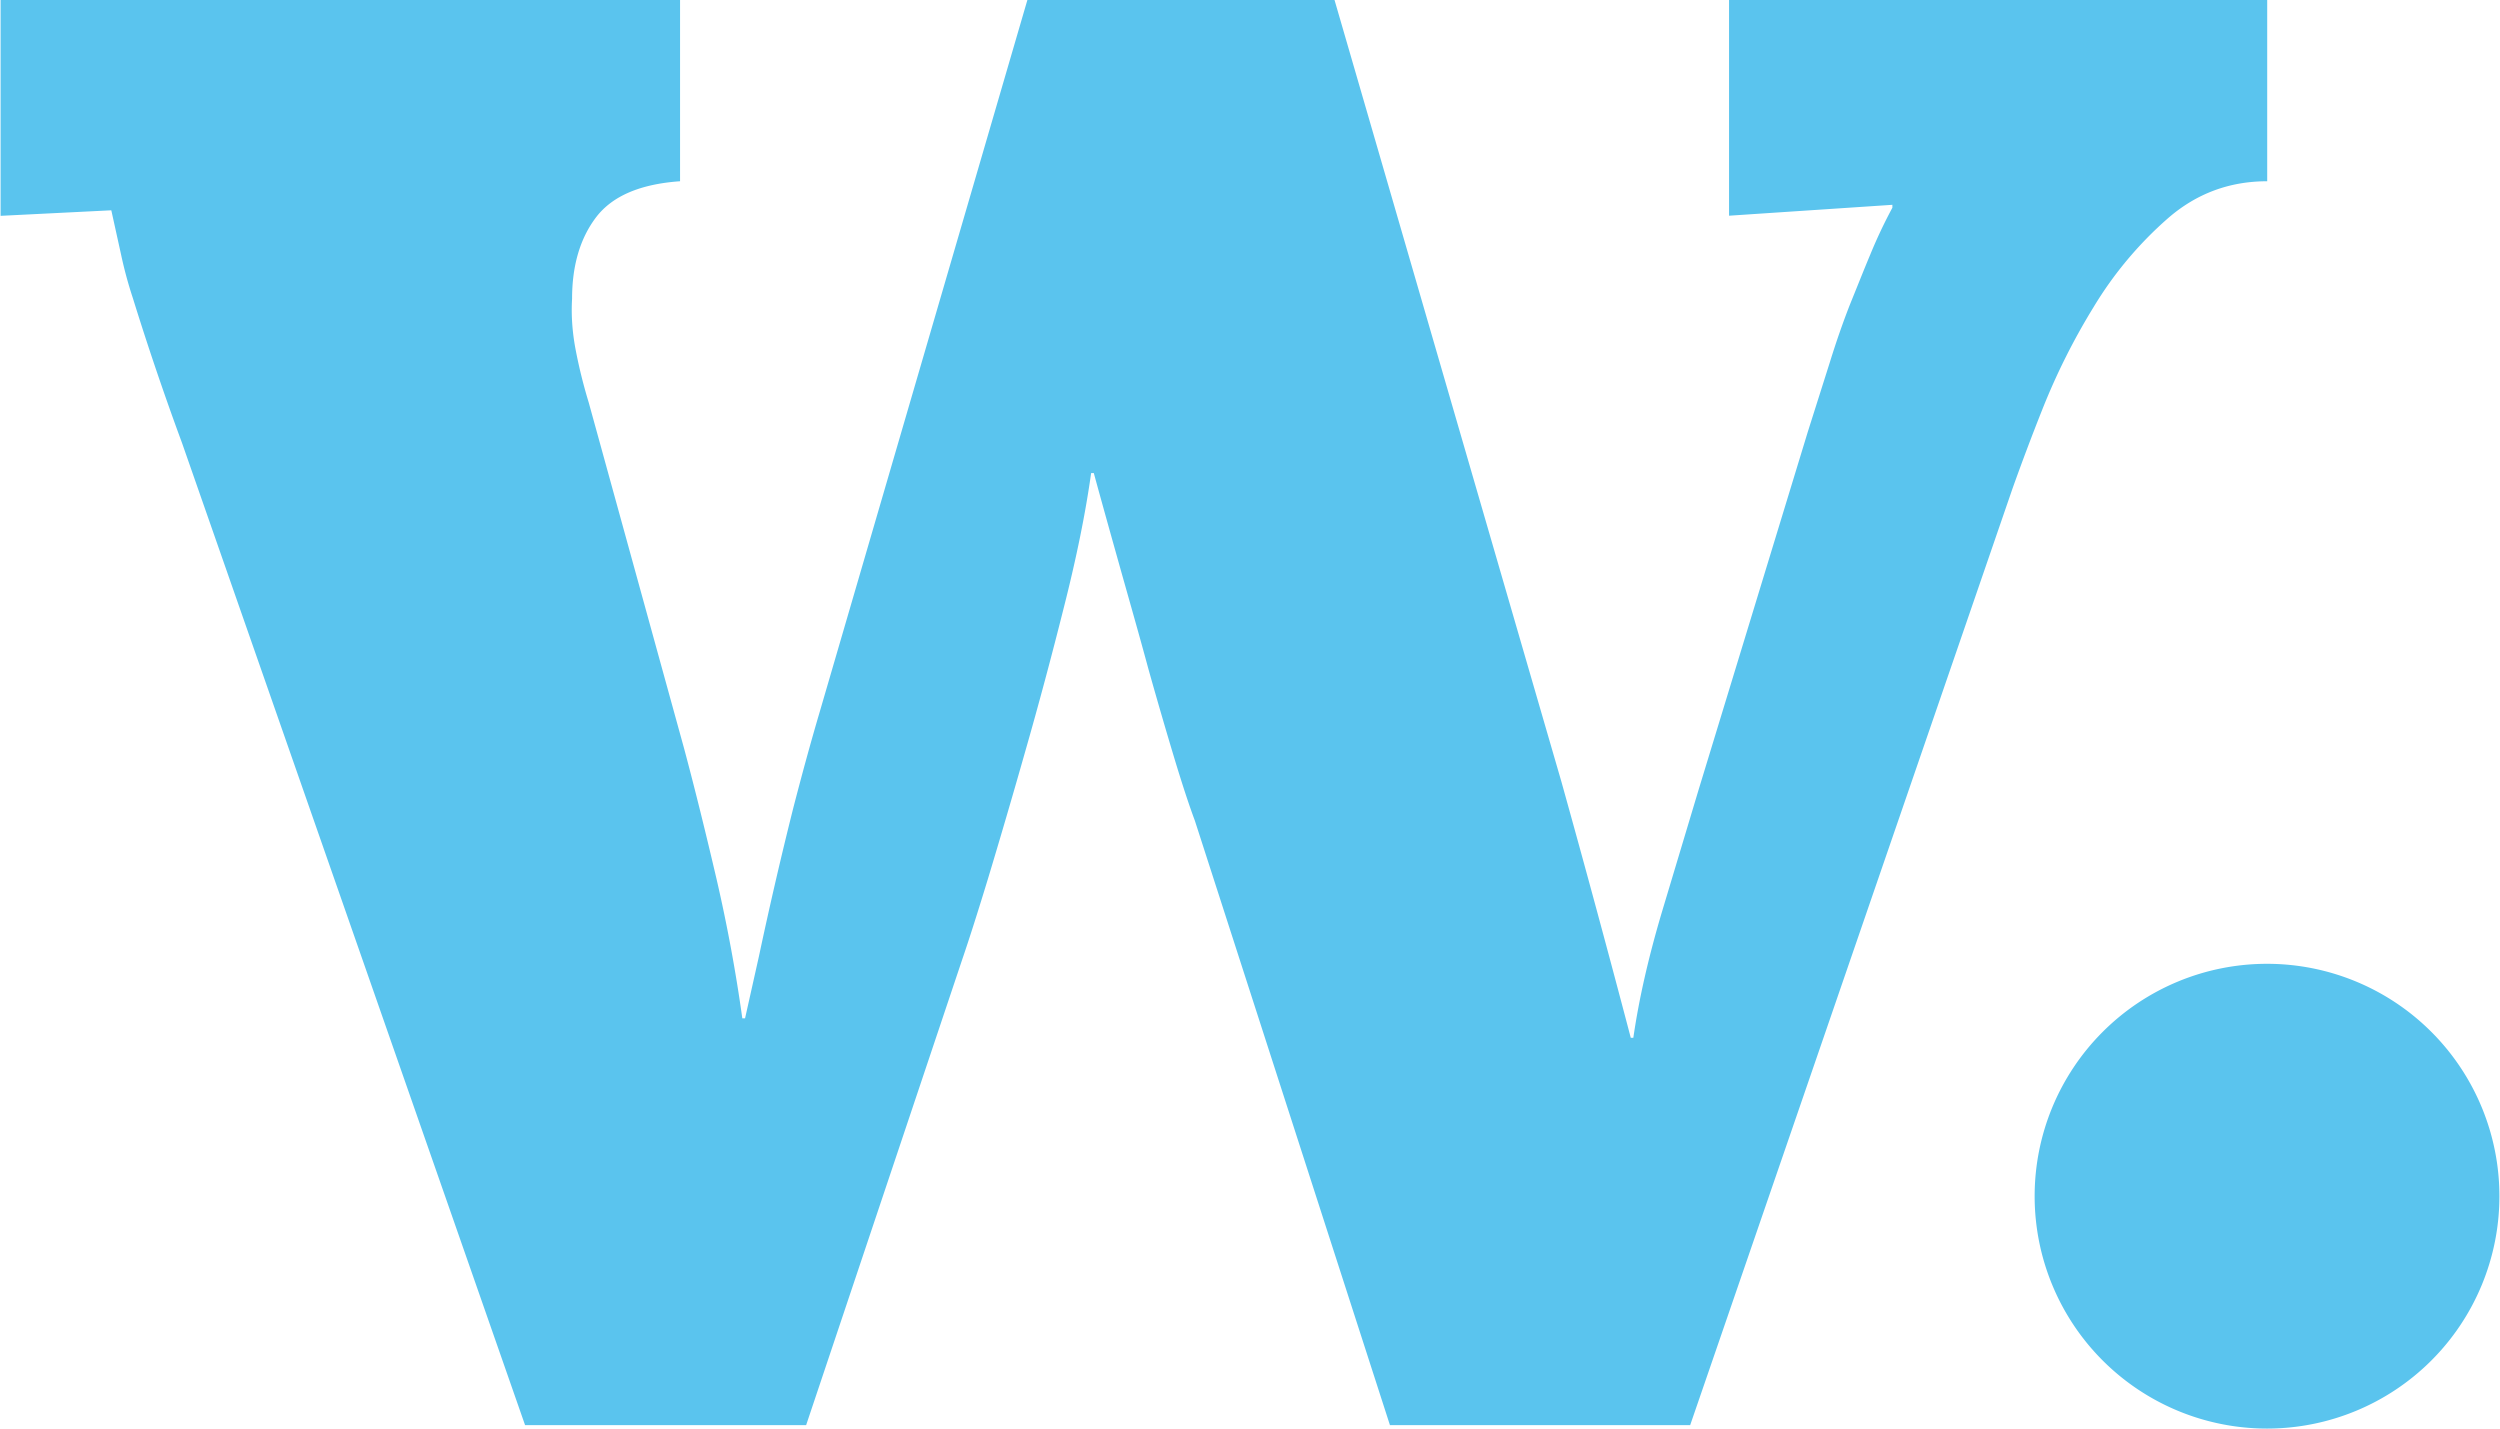 <svg fill="#5AC4EE" role="img" viewBox="0 0 42 24" xmlns="http://www.w3.org/2000/svg"><title>Write.as</title><path d="M22.42 0l3.812 13.134a294.005 294.005 0 0 1 1.165 4.301h0.043c0.094-0.651 0.254-1.35 0.478-2.106l0.617-2.056 1.837-6.021 0.372-1.174c0.108-0.348 0.22-0.668 0.336-0.964 0.119-0.292 0.229-0.572 0.34-0.836 0.108-0.264 0.231-0.526 0.372-0.788v-0.049l-2.744 0.183V0h9.041V3.045c-0.637 0-1.193 0.208-1.672 0.626a6.311 6.311 0 0 0-1.244 1.487 11.063 11.063 0 0 0-0.862 1.721 39.845 39.845 0 0 0-0.5 1.326l-5.416 15.737h-5.044L20.073 13.785c-0.093-0.248-0.21-0.603-0.348-1.06a82.107 82.107 0 0 1-0.432-1.487c-0.145-0.537-0.303-1.09-0.464-1.661-0.161-0.574-0.313-1.116-0.453-1.629h-0.045c-0.093 0.666-0.245 1.415-0.455 2.244-0.208 0.829-0.425 1.639-0.651 2.428-0.224 0.789-0.434 1.503-0.626 2.139-0.194 0.637-0.339 1.084-0.43 1.349l-2.626 7.834h-4.722L3.057 7.439a48.679 48.679 0 0 1-0.825-2.431 6.988 6.988 0 0 1-0.198-0.731l-0.164-0.744L0.01 3.626V0h11.415V3.045c-0.668 0.047-1.137 0.247-1.41 0.604-0.271 0.357-0.404 0.815-0.404 1.371-0.016 0.264 0.002 0.544 0.056 0.836a8.571 8.571 0 0 0 0.224 0.908l1.602 5.811c0.187 0.698 0.367 1.431 0.546 2.197 0.177 0.766 0.322 1.546 0.432 2.336h0.046l0.234-1.046a69.926 69.926 0 0 1 0.579-2.499c0.126-0.486 0.271-1.027 0.444-1.613l3.486-11.95h5.16zM41.99 20.096a3.904 3.904 0 1 1-7.808 0 3.904 3.904 0 1 1 7.808 0"/></svg>